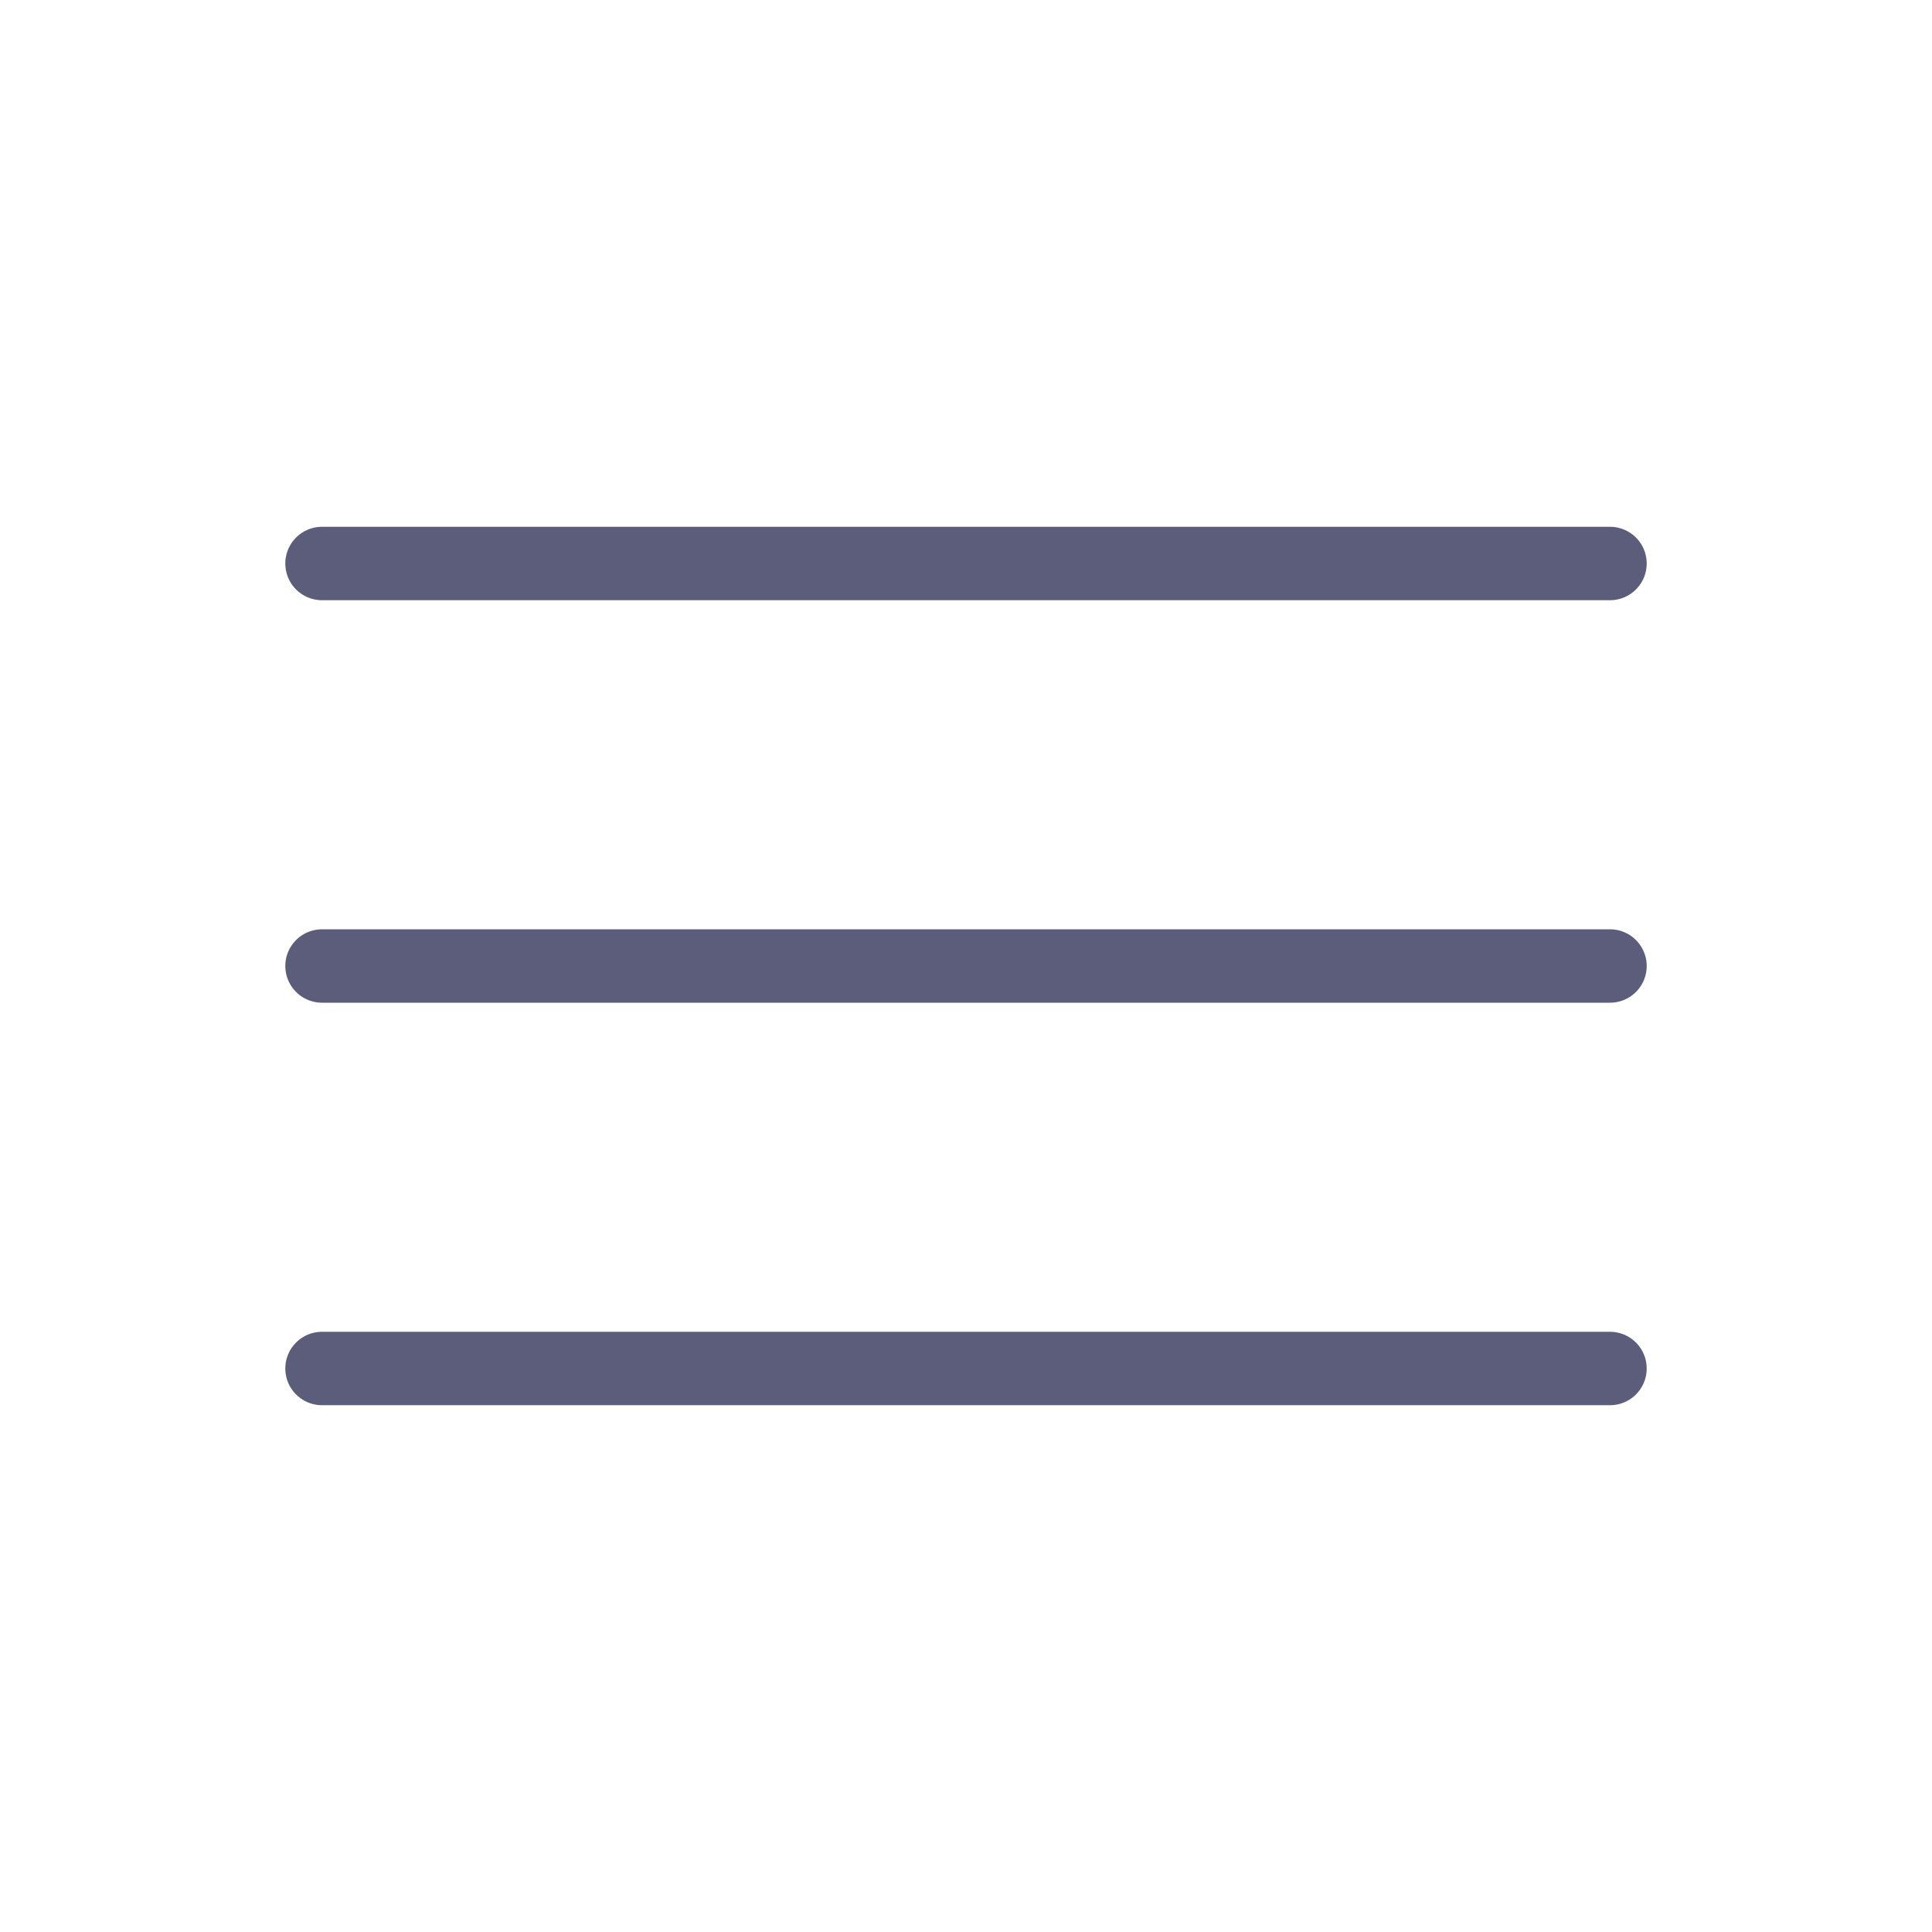 <svg viewBox="0 0 24 24" height="24" width="24" fill="none" xmlns="http://www.w3.org/2000/svg">
<g id="SVGRepo_bgCarrier" fill-rule="evenodd" clip-rule="evenodd" stroke-width="0"></g>
<g id="SVGRepo_tracerCarrier" stroke-linecap="round" stroke-linejoin="round" stroke="#CCCCCC" stroke-width="0.864"></g>
<g id="SVGRepo_iconCarrier"> 
<path d="M20 7L4 7" stroke="#5C5C7B" stroke-width="0.912" stroke-linecap="round"></path> 
<path d="M20 12L4 12" stroke="#5C5C7B" stroke-width="0.912" stroke-linecap="round"></path> 
<path d="M20 17L4 17" stroke="#5C5C7B" stroke-width="0.912" stroke-linecap="round"></path> 
</g>
</svg>
